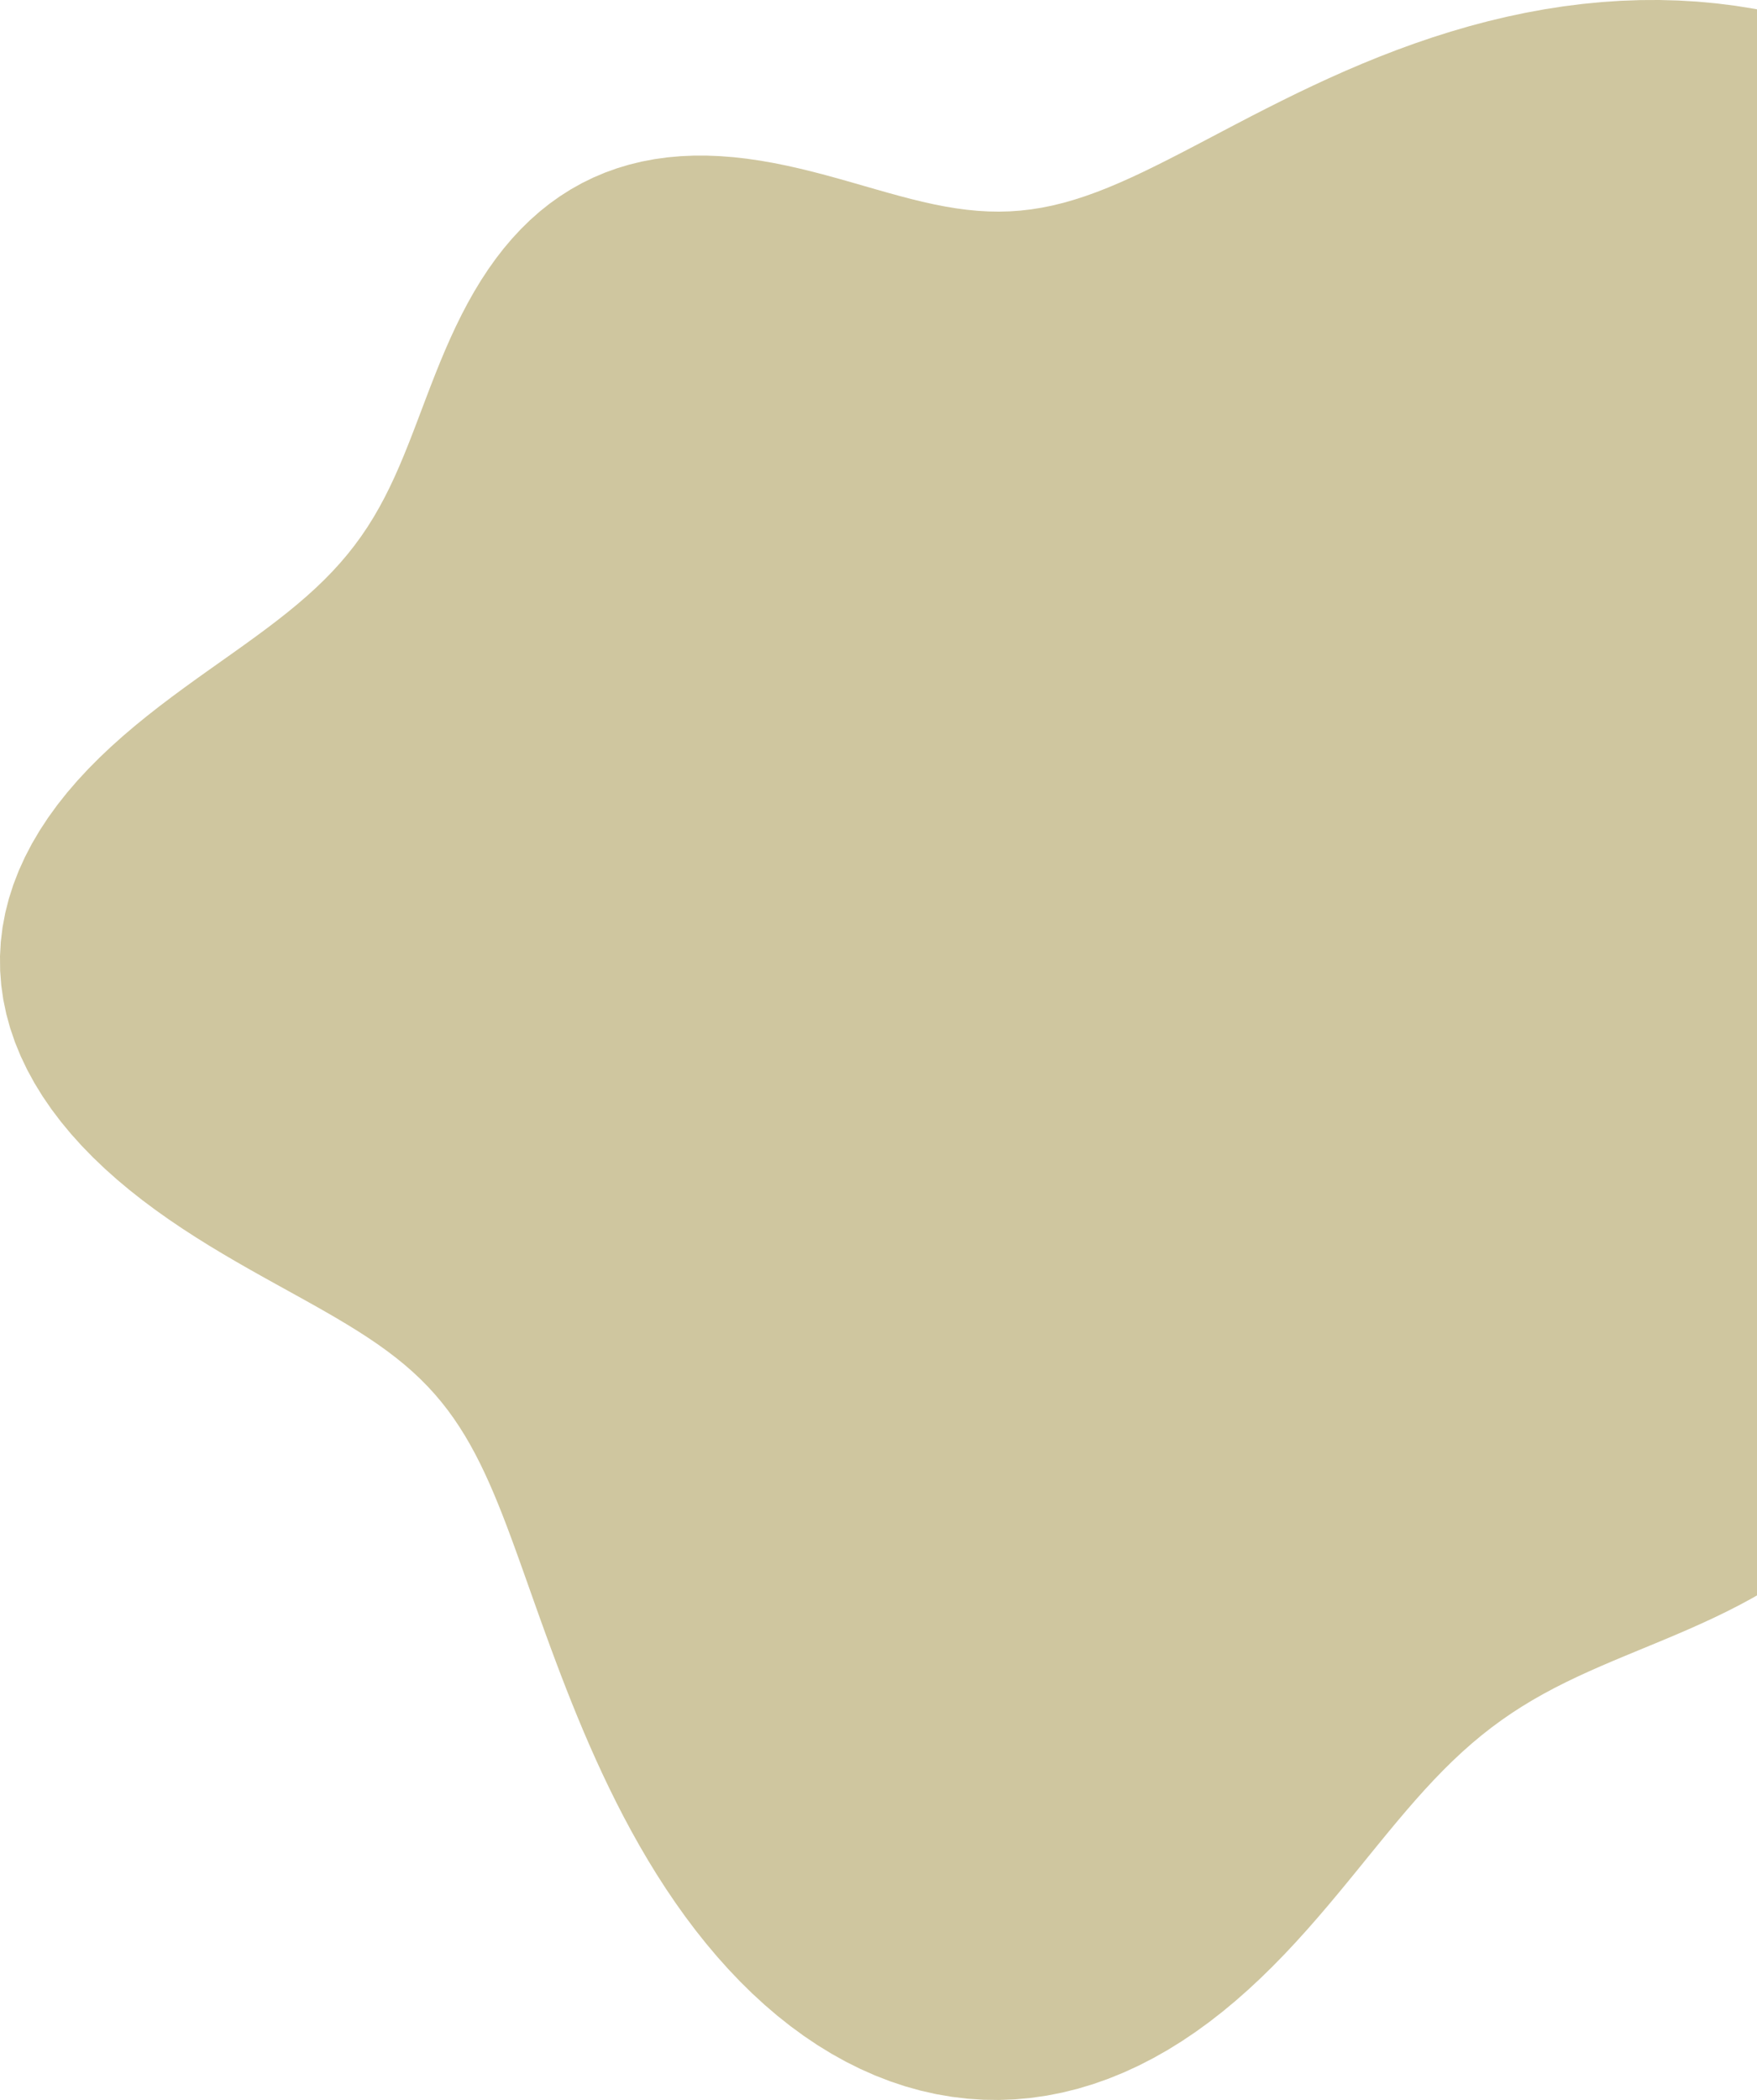 <svg width="421" height="503" viewBox="0 0 421 503" fill="none" xmlns="http://www.w3.org/2000/svg">
<path fill-rule="evenodd" clip-rule="evenodd" d="M452.007 232.508L451.139 235.373L450.419 238.219L449.846 241.053L449.42 243.883L449.138 246.716L448.996 249.558L448.989 252.416L449.112 255.296L449.358 258.205L449.717 261.147L450.18 264.127L450.736 267.148L451.371 270.215L452.072 273.328L452.824 276.489L453.612 279.699L454.419 282.956L455.228 286.259L456.025 289.605L456.791 292.991L457.511 296.411L458.17 299.861L458.751 303.336L459.24 306.827L459.625 310.328L459.893 313.831L460.034 317.329L460.037 320.814L459.895 324.276L459.602 327.709L459.154 331.105L458.546 334.456L457.778 337.755L456.848 340.995L455.757 344.17L454.504 347.273L453.093 350.298L451.526 353.24L449.807 356.095L447.942 358.857L445.936 361.525L443.796 364.095L441.528 366.566L439.142 368.935L436.645 371.205L434.047 373.373L431.357 375.443L428.584 377.417L425.739 379.296L422.831 381.086L419.871 382.791L416.868 384.415L413.833 385.966L410.775 387.449L407.704 388.872L404.628 390.242L401.556 391.568L398.496 392.857L395.455 394.12L392.441 395.363L389.458 396.598L386.513 397.832L383.61 399.076L380.753 400.338L377.946 401.626L375.189 402.949L372.485 404.316L369.834 405.735L367.236 407.211L364.69 408.753L362.195 410.365L359.748 412.054L357.345 413.823L354.984 415.677L352.66 417.618L350.368 419.648L348.103 421.768L345.859 423.979L343.631 426.279L341.411 428.666L339.195 431.139L336.975 433.694L334.745 436.326L332.498 439.029L330.227 441.798L327.927 444.624L325.59 447.5L323.211 450.415L320.783 453.36L318.302 456.323L315.762 459.293L313.16 462.259L310.491 465.208L307.753 468.127L304.943 471.004L302.058 473.826L299.099 476.58L296.065 479.254L292.956 481.837L289.773 484.316L286.518 486.68L283.194 488.918L279.803 491.02L276.348 492.977L272.835 494.779L269.267 496.42L265.65 497.891L261.989 499.187L258.29 500.3L254.558 501.227L250.801 501.964L247.025 502.506L243.236 502.852L239.442 503L235.649 502.949L231.864 502.7L228.094 502.253L224.345 501.61L220.625 500.774L216.939 499.748L213.294 498.535L209.696 497.141L206.15 495.571L202.662 493.83L199.235 491.925L195.876 489.863L192.589 487.651L189.375 485.298L186.24 482.81L183.186 480.196L180.216 477.465L177.33 474.625L174.532 471.685L171.821 468.655L169.198 465.542L166.664 462.356L164.219 459.106L161.861 455.799L159.59 452.445L157.404 449.052L155.302 445.627L153.282 442.178L151.341 438.712L149.477 435.237L147.687 431.759L145.969 428.284L144.318 424.819L142.733 421.367L141.209 417.935L139.744 414.527L138.333 411.147L136.974 407.799L135.663 404.485L134.396 401.209L133.17 397.974L131.982 394.781L130.828 391.632L129.705 388.528L128.611 385.471L127.54 382.461L126.491 379.501L125.458 376.592L124.438 373.735L123.426 370.931L122.417 368.182L121.407 365.488L120.392 362.852L119.365 360.274L118.321 357.755L117.256 355.296L116.164 352.896L115.039 350.556L113.875 348.277L112.667 346.057L111.41 343.897L110.097 341.795L108.723 339.751L107.282 337.762L105.769 335.829L104.178 333.947L102.503 332.117L100.741 330.333L98.886 328.593L96.936 326.893L94.888 325.228L92.741 323.593L90.493 321.983L88.144 320.391L85.695 318.812L83.149 317.239L80.507 315.664L77.774 314.083L74.954 312.486L72.053 310.868L69.077 309.221L66.034 307.539L62.932 305.815L59.781 304.042L56.589 302.215L53.369 300.327L50.131 298.374L46.888 296.35L43.651 294.252L40.433 292.075L37.249 289.817L34.111 287.475L31.033 285.048L28.029 282.534L25.113 279.933L22.298 277.246L19.598 274.474L17.025 271.619L14.593 268.683L12.314 265.671L10.199 262.586L8.259 259.432L6.504 256.217L4.943 252.944L3.584 249.621L2.435 246.255L1.501 242.853L0.787 239.422L0.298 235.971L0.035 232.508L0 229.04L0.193 225.576L0.611 222.125L1.254 218.694L2.116 215.291L3.193 211.923L4.477 208.599L5.963 205.324L7.64 202.104L9.499 198.947L11.529 195.855L13.718 192.834L16.054 189.888L18.522 187.018L21.109 184.227L23.799 181.515L26.578 178.884L29.429 176.331L32.337 173.856L35.286 171.456L38.261 169.127L41.247 166.866L44.229 164.667L47.192 162.525L50.125 160.434L53.014 158.388L55.848 156.379L58.618 154.402L61.315 152.448L63.932 150.51L66.463 148.583L68.906 146.658L71.254 144.73L73.507 142.791L75.662 140.836L77.719 138.858L79.678 136.85L81.54 134.809L83.306 132.728L84.98 130.603L86.566 128.431L88.069 126.208L89.492 123.931L90.843 121.598L92.129 119.209L93.356 116.763L94.532 114.26L95.666 111.702L96.766 109.091L97.841 106.428L98.901 103.719L99.954 100.967L101.01 98.178L102.078 95.358L103.167 92.512L104.286 89.649L105.443 86.776L106.648 83.902L107.907 81.035L109.229 78.185L110.619 75.361L112.084 72.572L113.63 69.829L115.26 67.142L116.98 64.521L118.792 61.974L120.699 59.513L122.703 57.146L124.803 54.882L127.001 52.729L129.295 50.696L131.684 48.79L134.165 47.017L136.735 45.382L139.39 43.892L142.126 42.549L144.938 41.357L147.82 40.318L150.766 39.432L153.77 38.701L156.825 38.122L159.924 37.694L163.06 37.413L166.225 37.275L169.411 37.275L172.613 37.405L175.821 37.658L179.029 38.023L182.23 38.492L185.417 39.053L188.584 39.694L191.727 40.403L194.839 41.167L197.917 41.972L200.957 42.806L203.957 43.655L206.913 44.505L209.827 45.343L212.696 46.157L215.521 46.934L218.304 47.663L221.045 48.333L223.749 48.934L226.417 49.458L229.054 49.897L231.664 50.245L234.251 50.497L236.82 50.647L239.377 50.691L241.926 50.626L244.474 50.449L247.025 50.157L249.586 49.751L252.163 49.23L254.761 48.593L257.387 47.843L260.046 46.982L262.743 46.012L265.484 44.937L268.274 43.761L271.118 42.489L274.021 41.128L276.986 39.683L280.018 38.161L283.121 36.569L286.296 34.916L289.546 33.21L292.875 31.459L296.283 29.673L299.77 27.86L303.339 26.031L306.989 24.195L310.719 22.361L314.529 20.541L318.416 18.743L322.38 16.977L326.417 15.253L330.525 13.58L334.7 11.967L338.938 10.425L343.236 8.96L347.589 7.581L351.993 6.297L356.441 5.114L360.929 4.039L365.452 3.079L370.003 2.24L374.577 1.527L379.168 0.945L383.77 0.498L388.377 0.189L392.983 0.023L397.583 0L402.17 0.123L406.739 0.394L411.284 0.813L415.801 1.38L420.283 2.096L424.727 2.959L429.126 3.97L433.476 5.128L437.769 6.433L442 7.887L446.162 9.487L450.25 11.235L454.255 13.13L458.172 15.172L461.993 17.36L465.712 19.693L469.321 22.17L472.813 24.79L476.181 27.551L479.418 30.45L482.518 33.486L485.472 36.656L488.274 39.958L490.917 43.388L493.393 46.942L495.696 50.618L497.818 54.412L499.752 58.32L501.493 62.336L503.035 66.455L504.373 70.671L505.504 74.976L506.425 79.364L507.136 83.826L507.634 88.354L507.922 92.939L508 97.572L507.871 102.245L507.539 106.946L507.01 111.667L506.288 116.398L505.38 121.13L504.296 125.854L503.043 130.559L501.632 135.238L500.073 139.882L498.378 144.482L496.559 149.032L494.628 153.524L492.6 157.951L490.488 162.309L488.307 166.591L486.07 170.794L483.793 174.914L481.49 178.948L479.176 182.894L476.866 186.751L474.574 190.519L472.315 194.197L470.102 197.788L467.948 201.293L465.865 204.714L463.866 208.055L461.962 211.321L460.162 214.515L458.476 217.643L456.913 220.711L455.479 223.724L454.18 226.691L453.022 229.616L452.007 232.508Z" fill="#CFC69F"/>
</svg>
